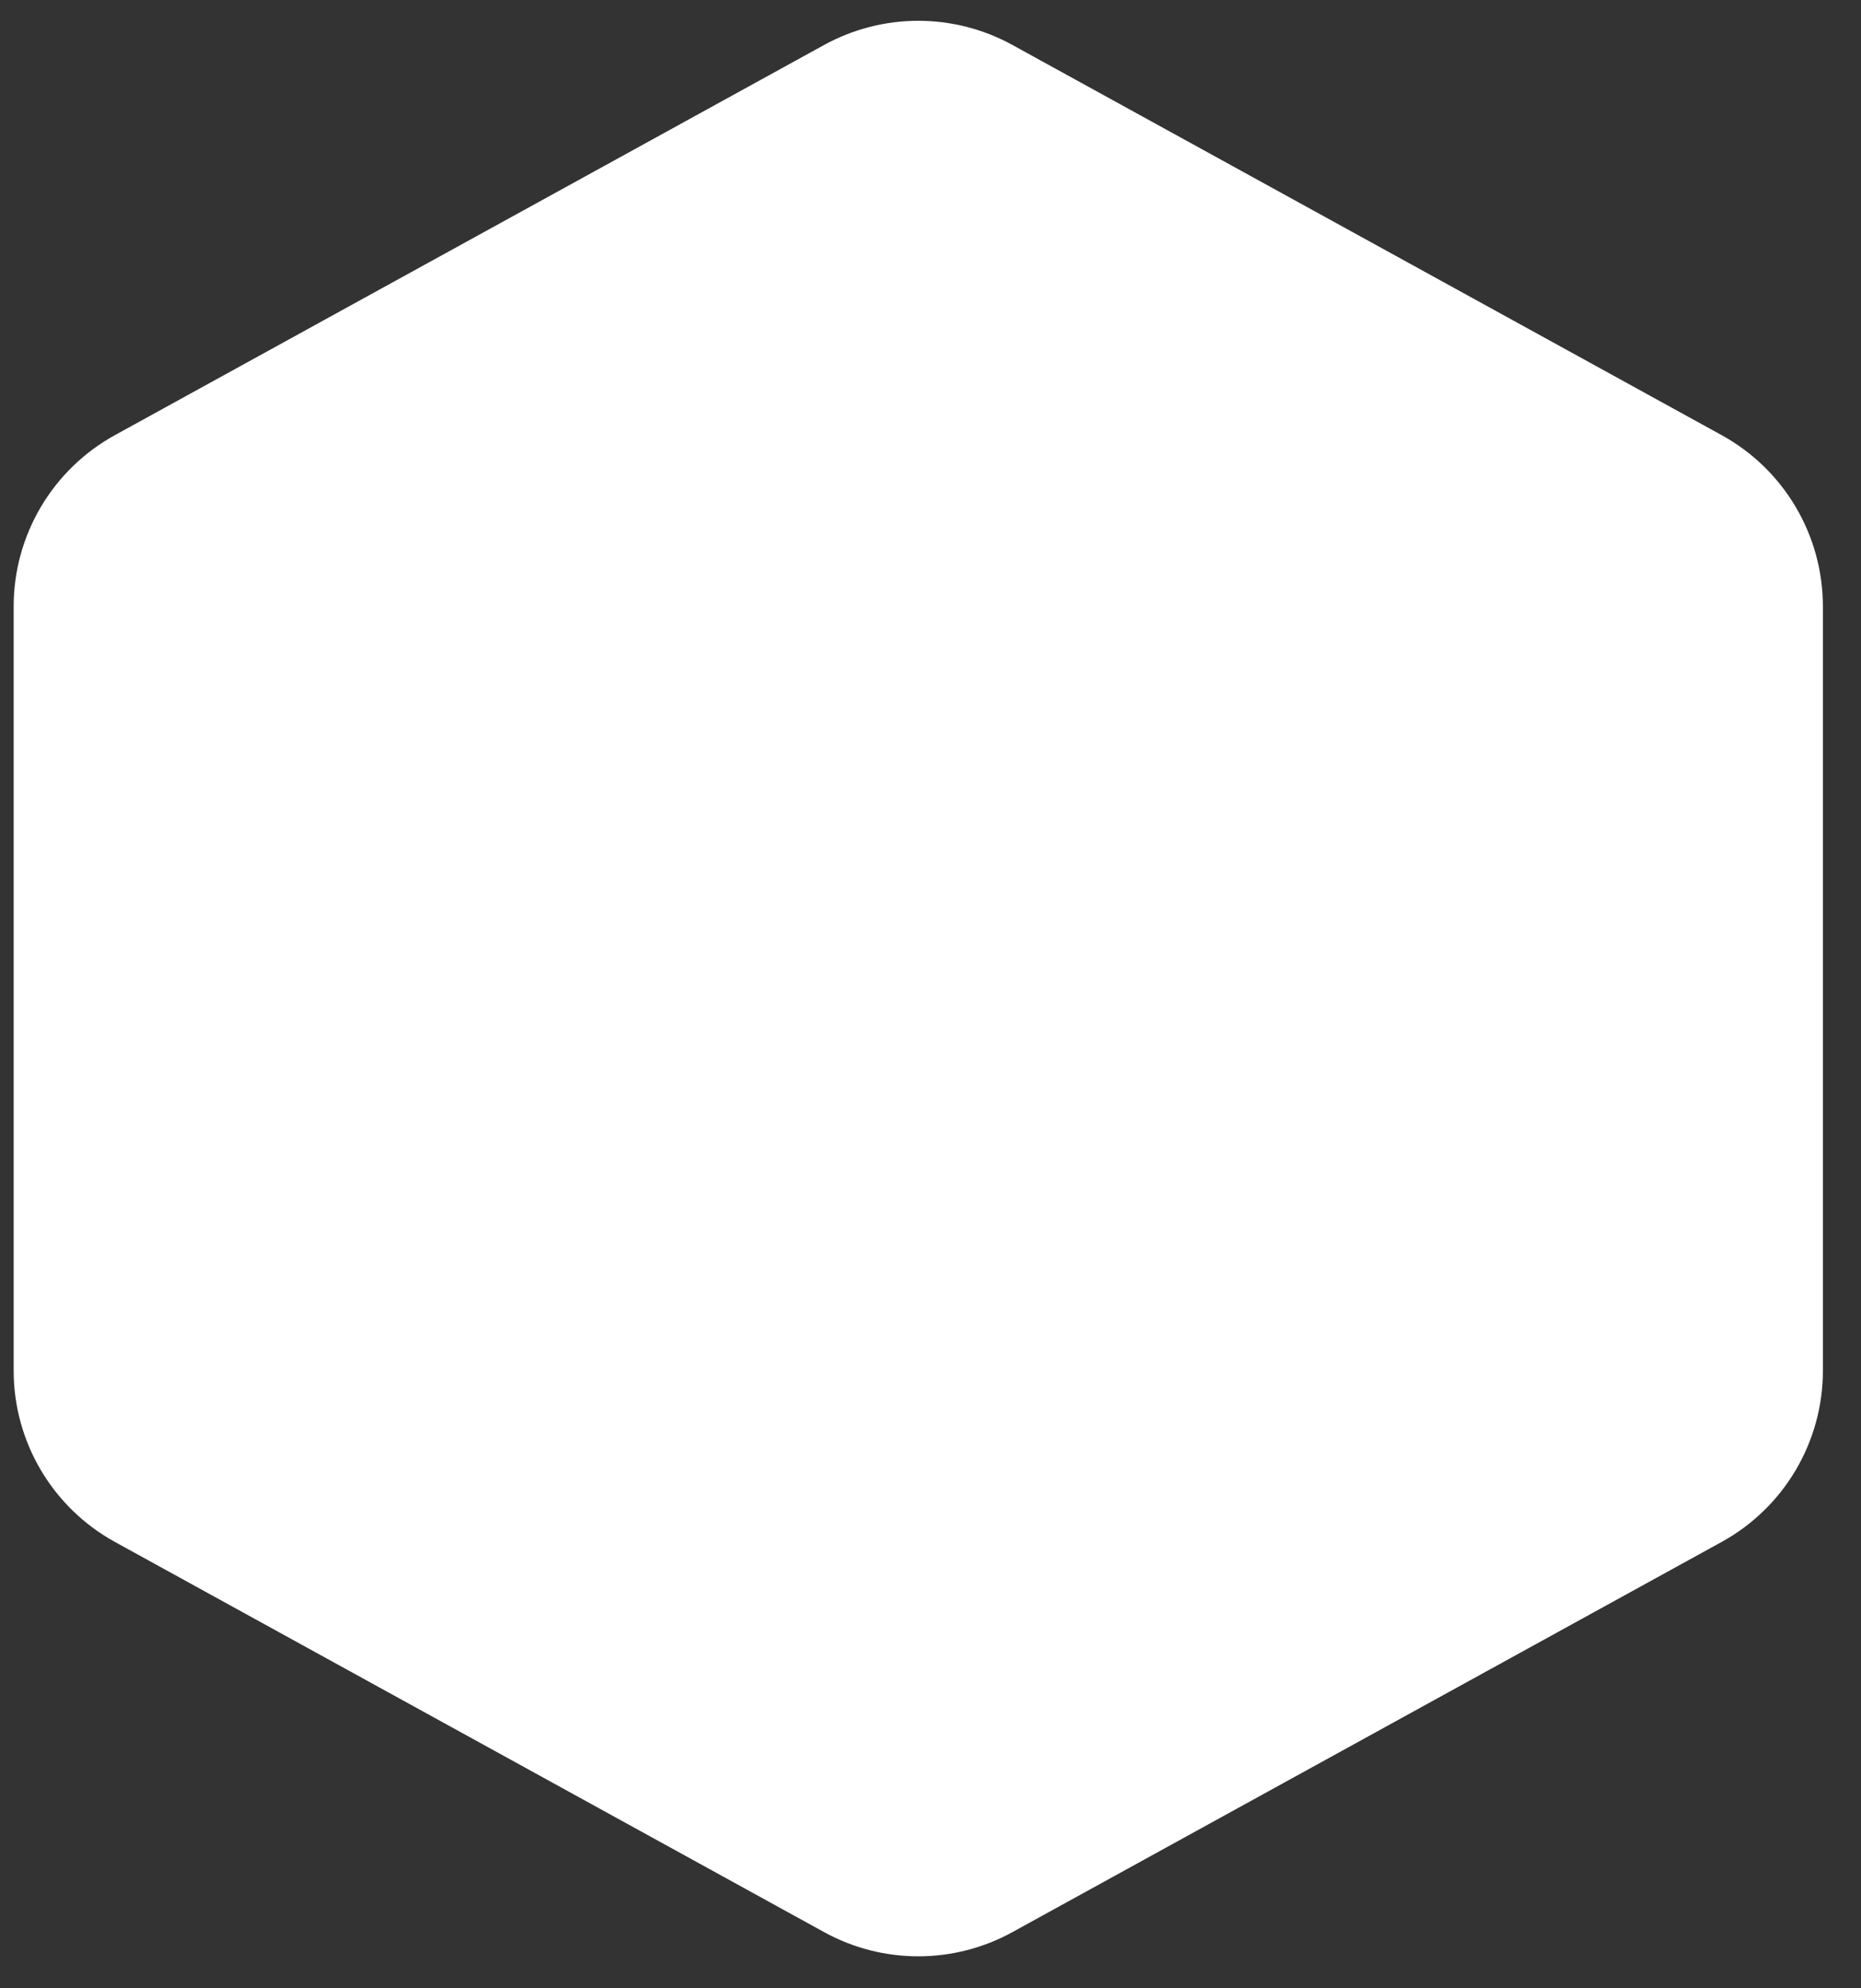 <svg width="44" height="47" viewBox="0 0 44 47" fill="none" xmlns="http://www.w3.org/2000/svg">
<rect x="0" y="0" width="44" height="47" fill="#333333" stroke="none"/>
<path d="M19.707 1.468C20.955 0.782 22.467 0.782 23.715 1.468L40.483 10.691C41.812 11.422 42.637 12.818 42.637 14.335V32.4C42.637 33.916 41.812 35.312 40.483 36.043L23.715 45.266C22.467 45.953 20.955 45.953 19.707 45.266L2.939 36.043C1.611 35.312 0.785 33.916 0.785 32.4V14.335C0.785 12.818 1.611 11.422 2.939 10.691L19.707 1.468Z" fill="white" stroke="white" stroke-width="0.924"/>
</svg>

